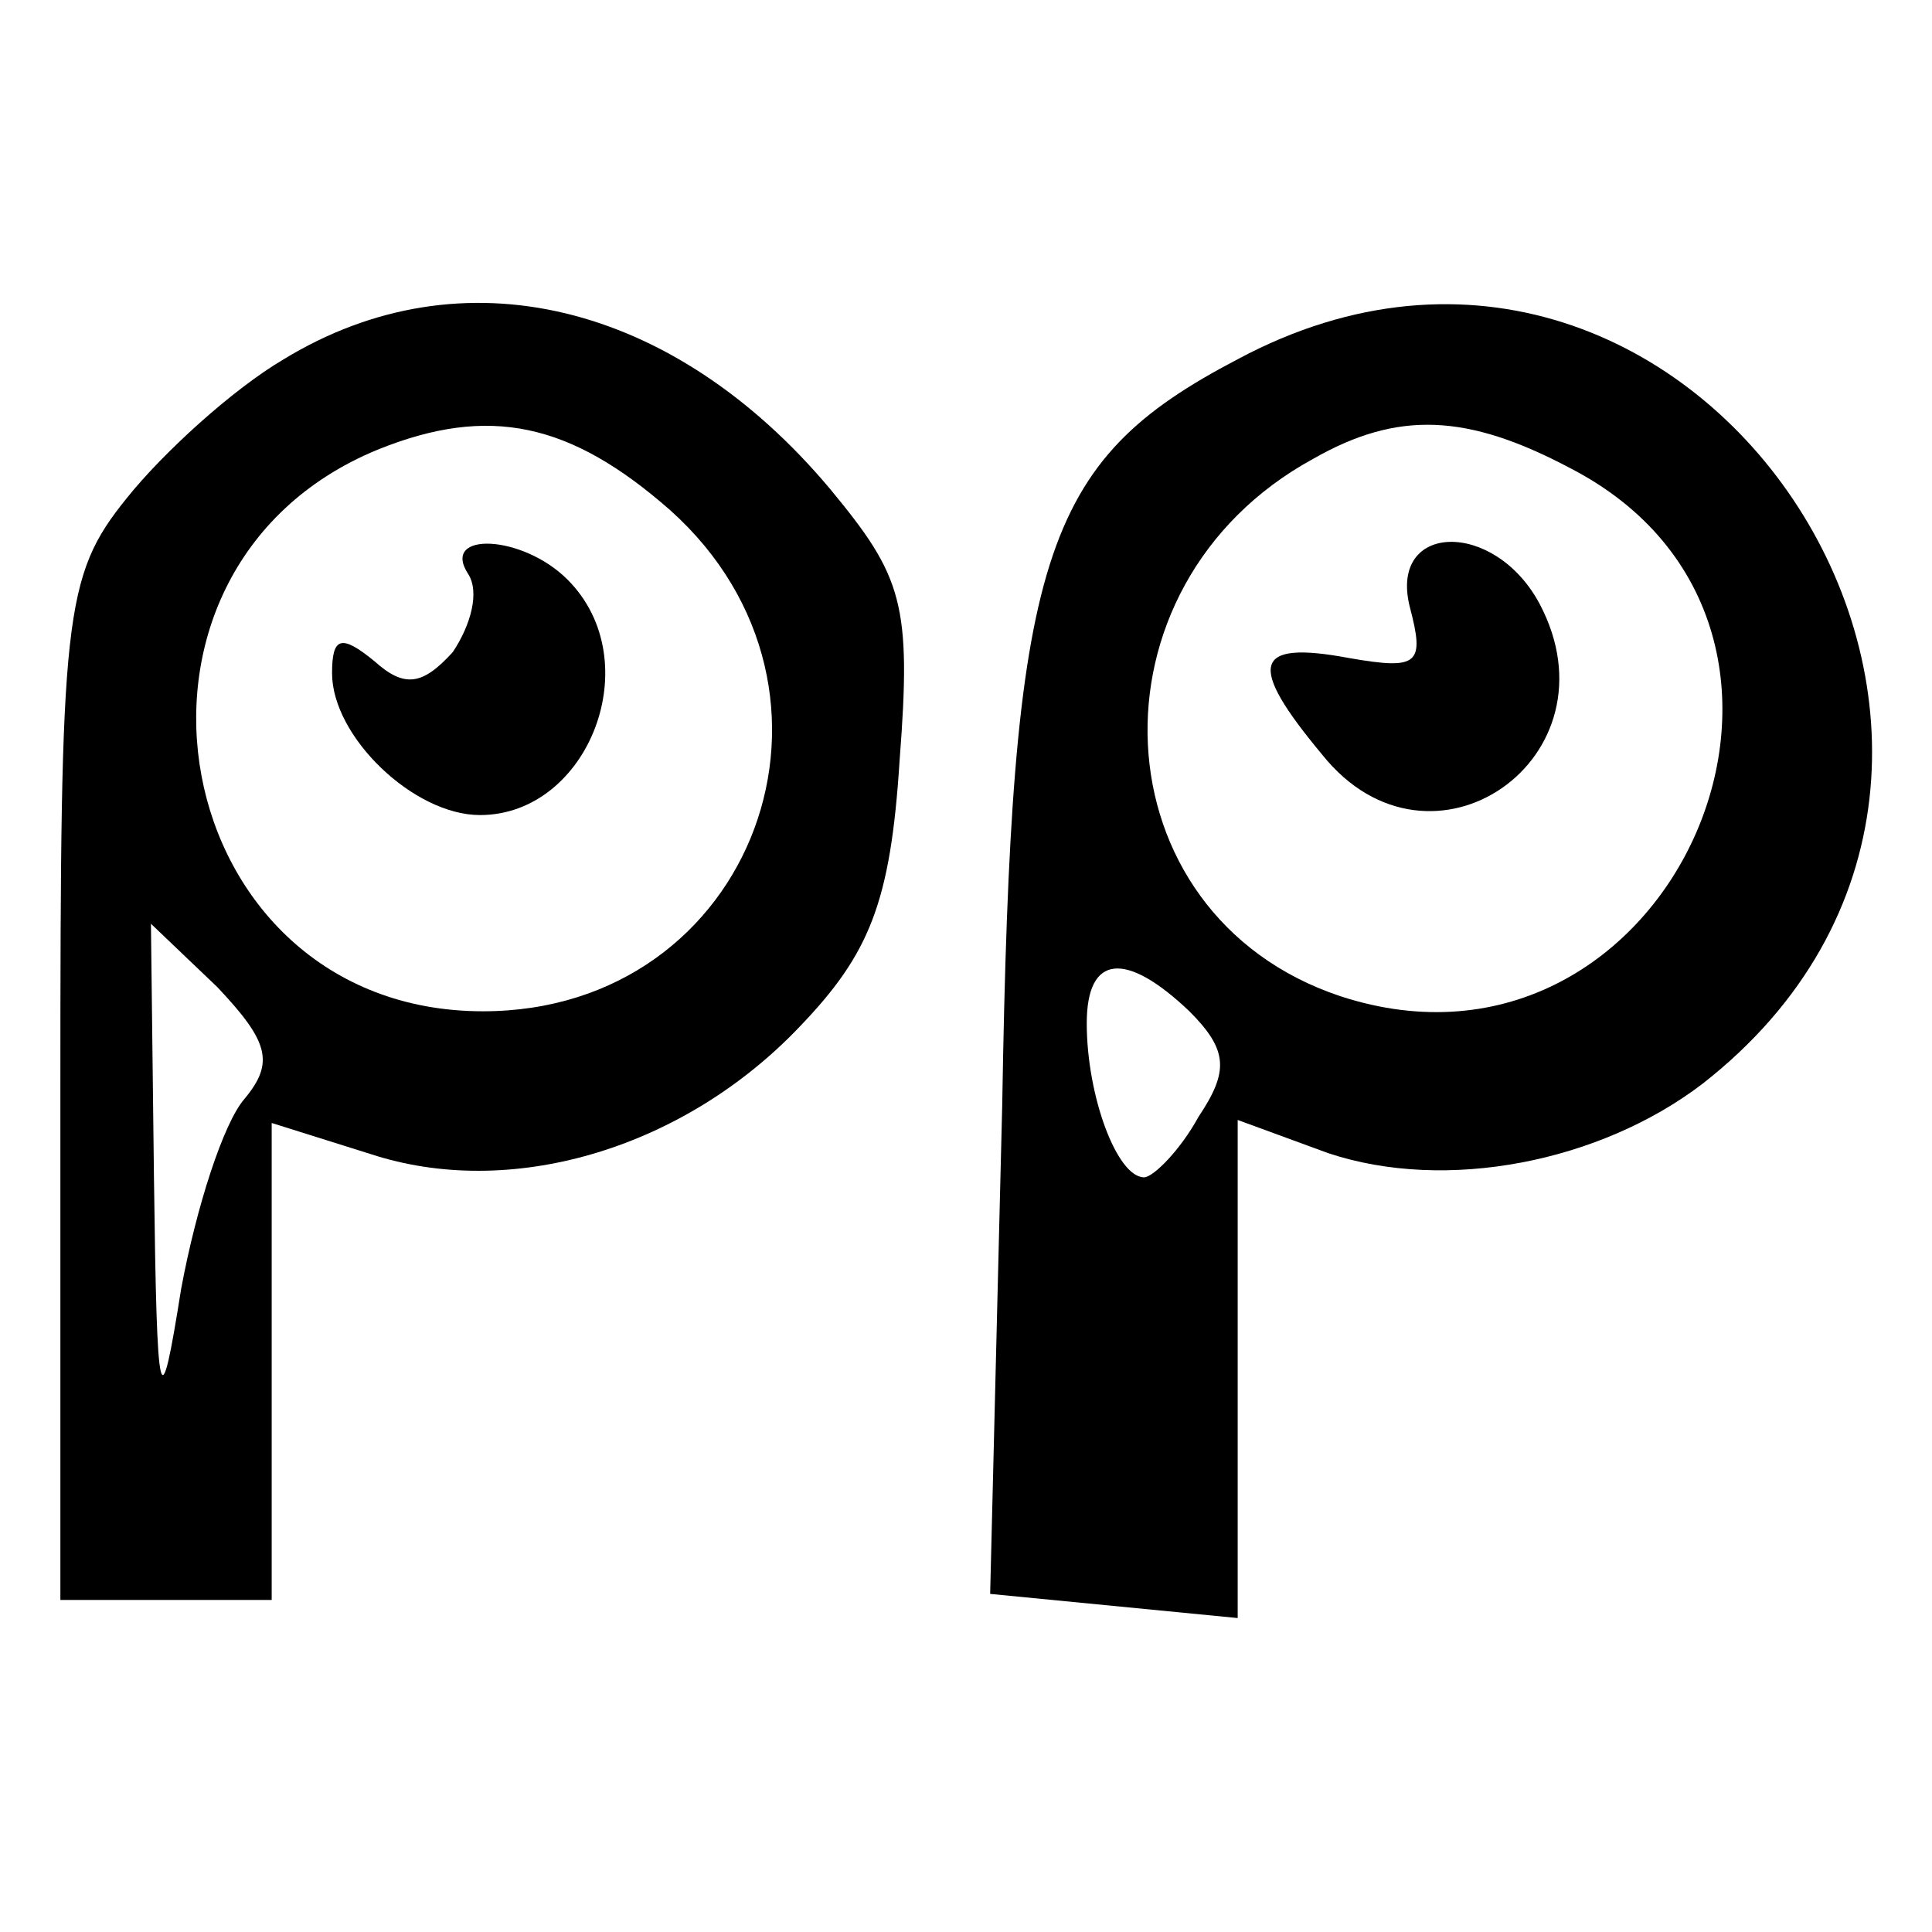 <?xml version="1.0" standalone="no"?>
<!DOCTYPE svg PUBLIC "-//W3C//DTD SVG 20010904//EN"
 "http://www.w3.org/TR/2001/REC-SVG-20010904/DTD/svg10.dtd">
<svg version="1.0" xmlns="http://www.w3.org/2000/svg"
 width="64pt" height="64pt" viewBox="0 0 64 64"
 preserveAspectRatio="xMidYMid meet">
<g transform="translate(0,64) scale(0.1,-0.1)"
fill="#000000" stroke="none">
<path d="M94 521 c-17 -10 -40 -31 -52 -46 -21 -26 -22 -39 -22 -196 l0 -169
35 0 35 0 0 79 0 79 35 -11 c46 -14 102 3 140 43 23 24 30 41 33 88 4 52 1 61
-23 90 -52 62 -122 79 -181 43z m128 -50 c67 -60 28 -166 -62 -166 -105 0
-132 146 -35 186 37 15 64 9 97 -20z m-141 -195 c-7 -8 -16 -36 -21 -63 -7
-44 -8 -41 -9 37 l-1 84 22 -21 c17 -18 19 -25 9 -37z"/>
<path d="M155 450 c4 -6 1 -17 -5 -26 -10 -11 -16 -12 -26 -3 -11 9 -14 8 -14
-4 0 -21 27 -47 49 -47 36 0 56 51 29 78 -15 15 -42 16 -33 2z"/>
<path d="M410 521 c-65 -34 -75 -65 -78 -247 l-4 -162 41 -4 41 -4 0 83 0 82
30 -11 c39 -13 90 -3 124 23 137 107 -1 322 -154 240z m110 -36 c103 -53 34
-211 -76 -175 -81 27 -86 136 -9 178 28 16 51 15 85 -3z m-126 -180 c13 -13
13 -20 3 -35 -6 -11 -15 -20 -18 -20 -9 0 -19 27 -19 51 0 23 13 24 34 4z"/>
<path d="M467 439 c5 -19 3 -21 -20 -17 -32 6 -34 -2 -9 -32 36 -45 99 -1 72
50 -15 28 -50 27 -43 -1z"/>
</g>
</svg>
